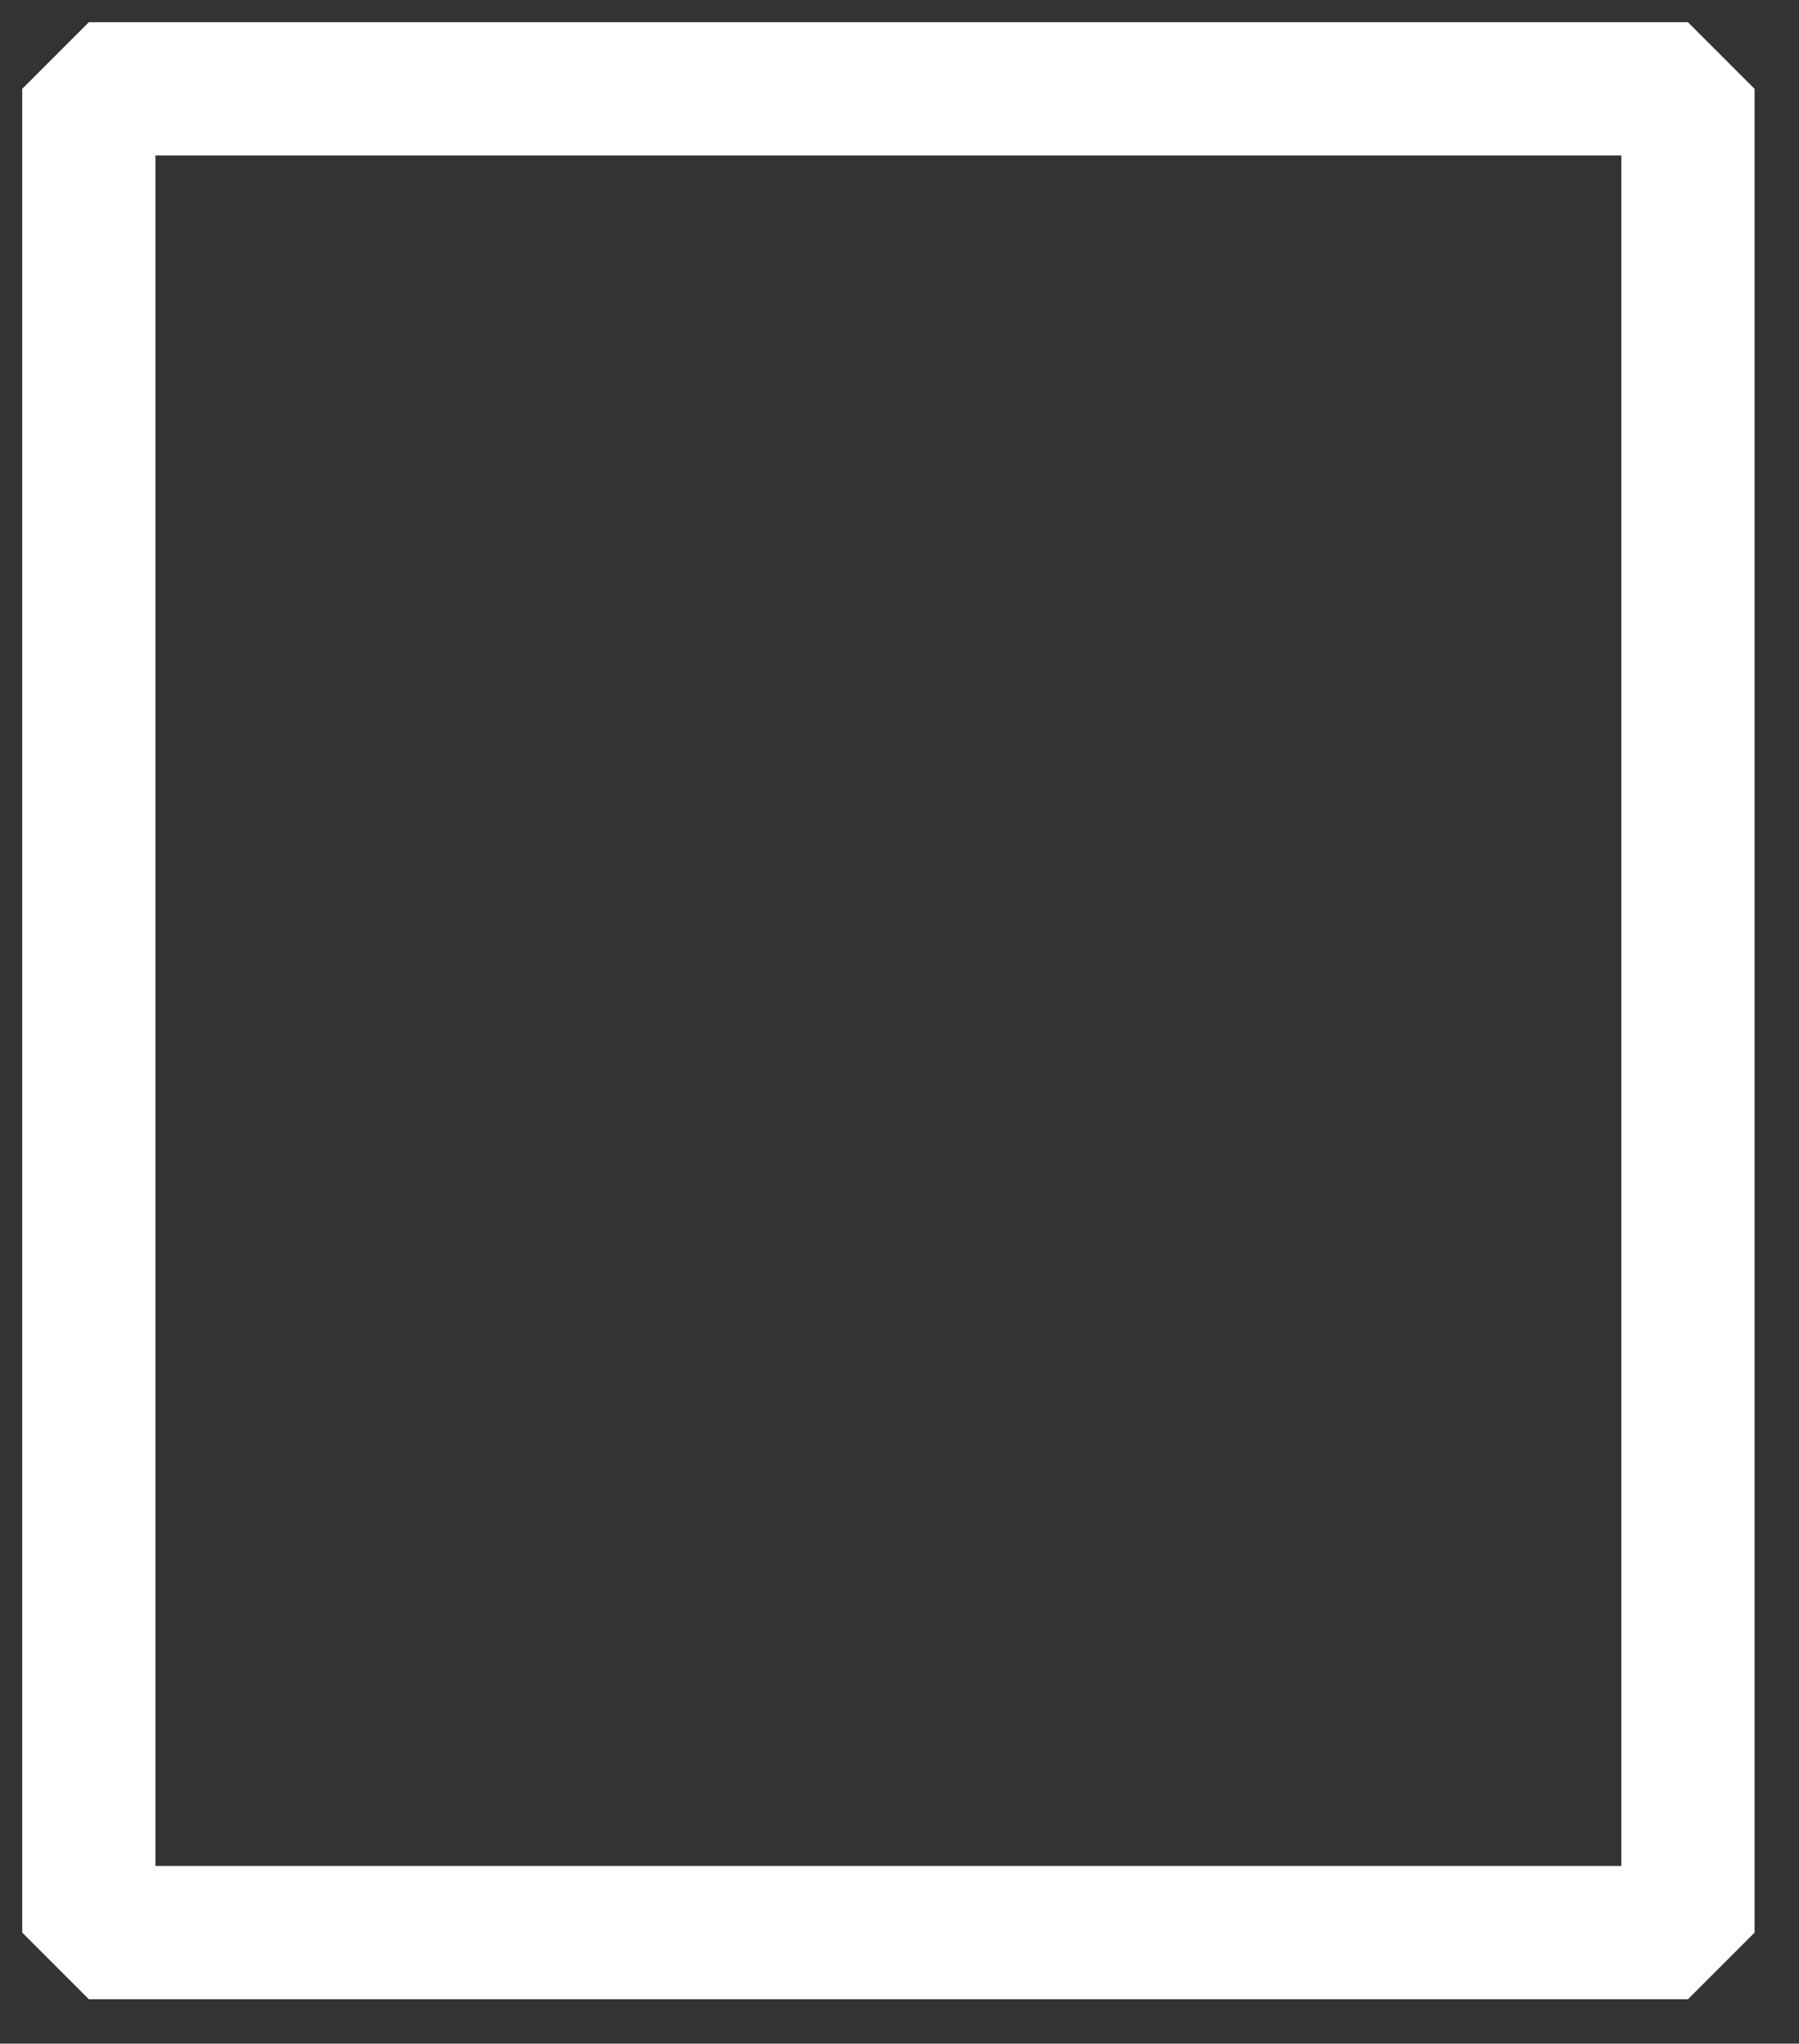 <?xml version="1.0" encoding="UTF-8" standalone="no"?><svg xmlns="http://www.w3.org/2000/svg" xmlns:xlink="http://www.w3.org/1999/xlink" clip-rule="evenodd" stroke-miterlimit="10" viewBox="0 0 81 92"><rect x="0" y="0" width="81" height="92" fill="#333333" stroke="none"/><desc>SVG generated by Keynote</desc><defs></defs><g transform="matrix(1.00, 0.00, -0.00, -1.00, 0.0, 92.0)"><path d="M -0.0 -0.4 L 72.0 -0.4 L 72.0 82.6 L -0.0 82.6 Z M 0.0 0.0 " fill="none" stroke="#FFFFFF" stroke-width="6.00" stroke-linejoin="bevel" transform="matrix(1.00, 0.00, 0.00, -1.00, 4.0, 87.6)"></path></g></svg>